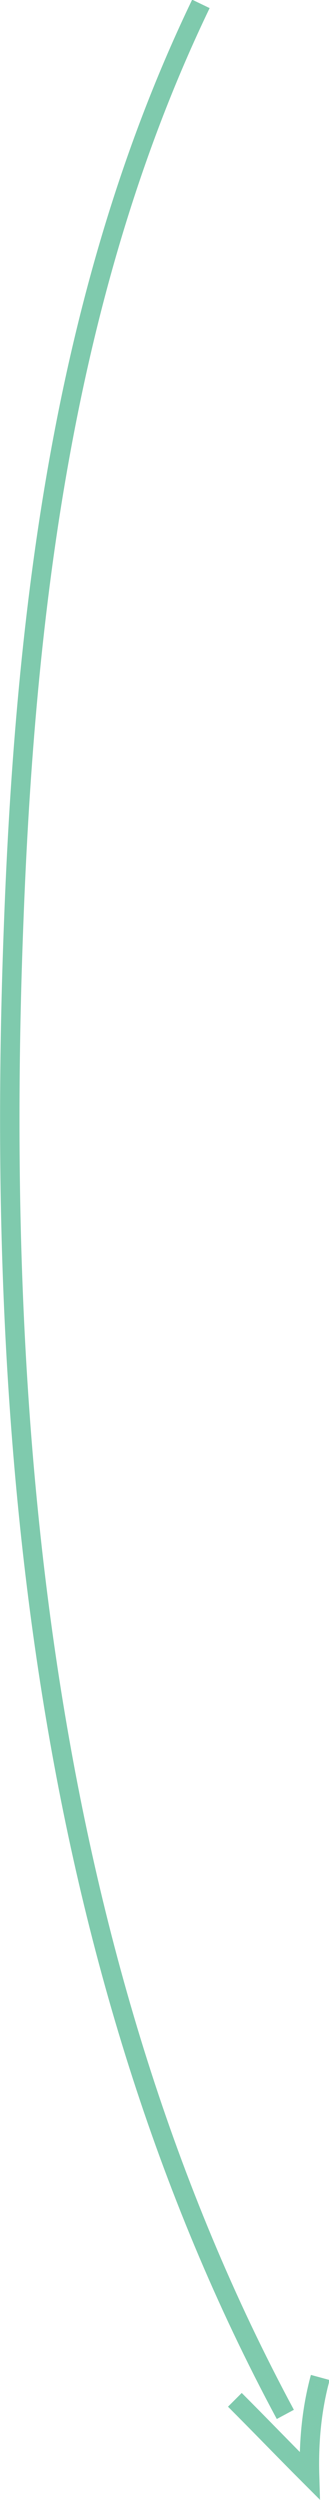 <?xml version="1.0" encoding="utf-8"?>
<!-- Generator: Adobe Illustrator 18.1.0, SVG Export Plug-In . SVG Version: 6.00 Build 0)  -->
<svg version="1.1" id="Layer_1" xmlns="http://www.w3.org/2000/svg" xmlns:xlink="http://www.w3.org/1999/xlink" x="0px" y="0px"
	 viewBox="0 0 33.9 257.2" enable-background="new 0 0 33.9 257.2" xml:space="preserve">
<path fill="none" stroke="#7FCAAD" stroke-width="2" stroke-miterlimit="10" d="M20.7,0.4C6.6,29.7,2.6,62.8,1.4,95.2
	c-2,52.5,3.1,106.9,28,153.2"/>
<path fill="none" stroke="#7FCAAD" stroke-width="2" stroke-miterlimit="10" d="M24.2,246.9c2.6,2.6,5.1,5.2,7.7,7.8
	c-0.1-3.4,0.2-6.8,1.1-10.1"/>
<g>
</g>
<g>
</g>
<g>
</g>
<g>
</g>
<g>
</g>
<g>
</g>
<g>
</g>
<g>
</g>
<g>
</g>
<g>
</g>
<g>
</g>
<g>
</g>
<g>
</g>
<g>
</g>
<g>
</g>
</svg>
